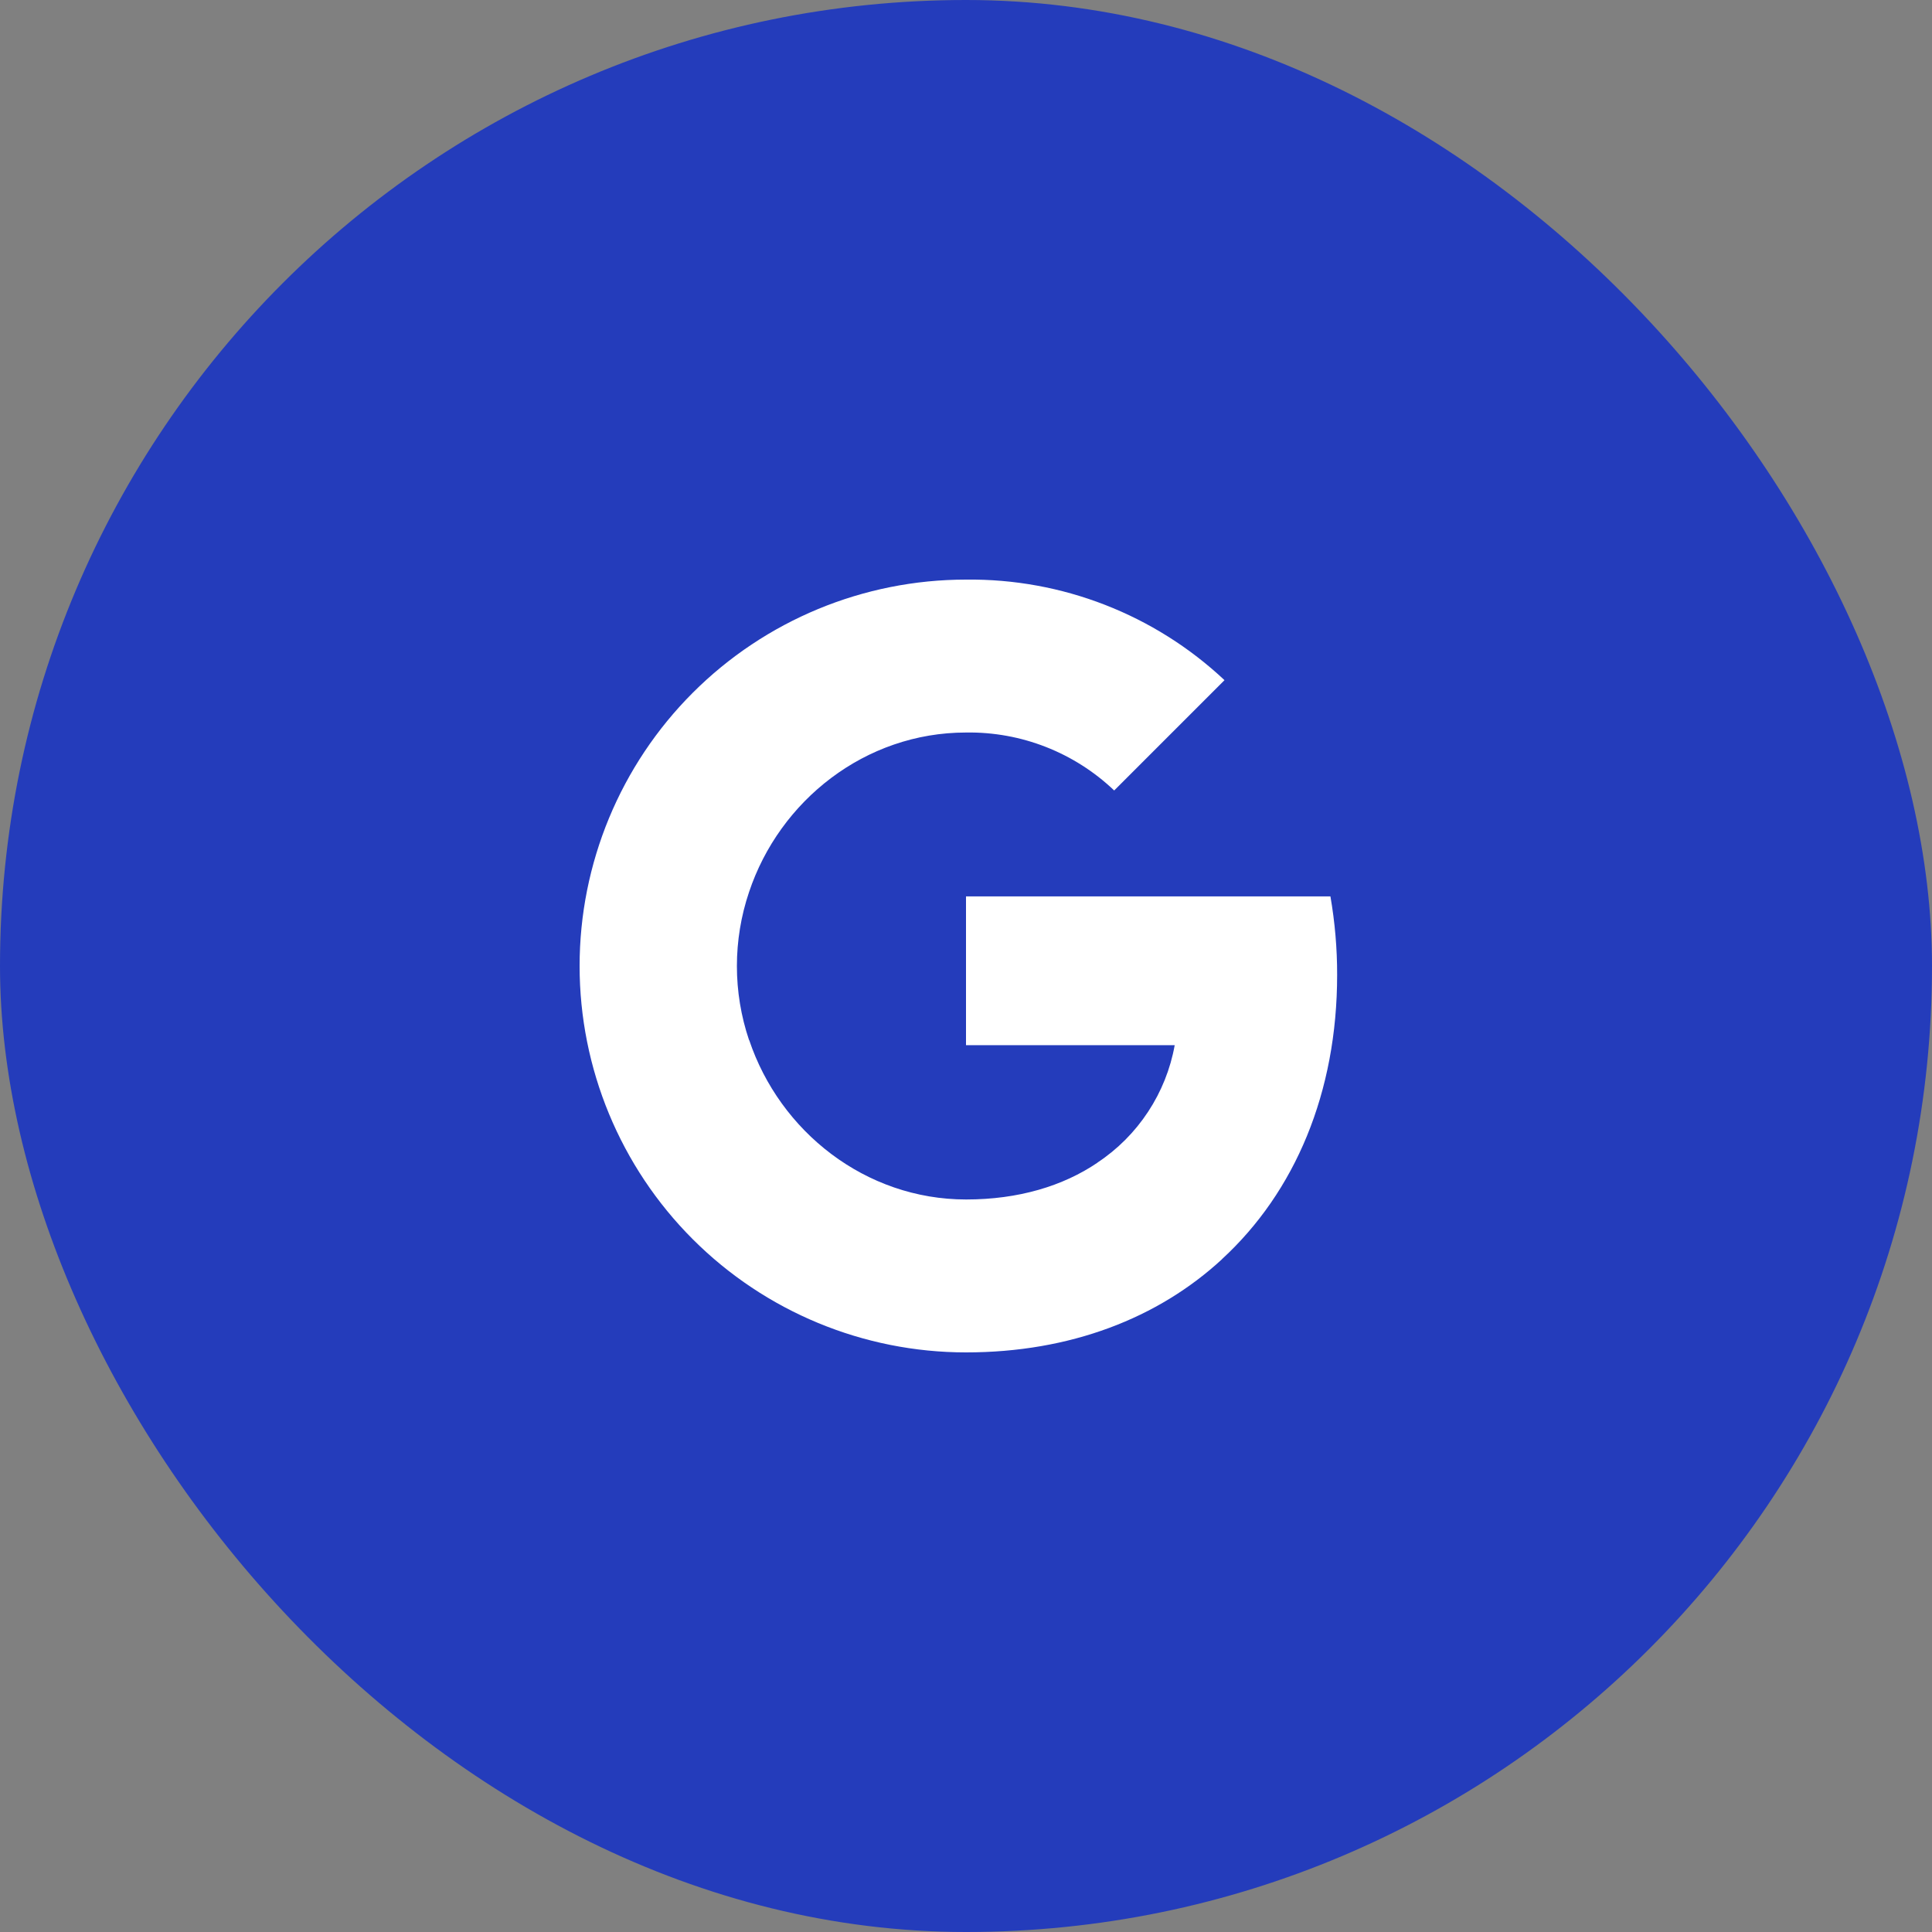 <svg width="40" height="40" viewBox="0 0 40 40" fill="none" xmlns="http://www.w3.org/2000/svg">
<rect x="0" y="0" width="40" height="40" fill="#808080" stroke="none"/>
<rect width="40" height="40" rx="20" fill="#243CBB"/>
<g clip-path="url(#clip0_6_26372)">
<path d="M27.545 18.558C27.638 19.095 27.685 19.639 27.684 20.184C27.684 22.618 26.814 24.676 25.3 26.069H25.302C23.978 27.292 22.158 28 20 28C17.878 28 15.843 27.157 14.343 25.657C12.843 24.157 12 22.122 12 20C12 17.878 12.843 15.843 14.343 14.343C15.843 12.843 17.878 12 20 12C21.986 11.977 23.904 12.723 25.352 14.082L23.068 16.366C22.242 15.579 21.14 15.148 20 15.166C17.913 15.166 16.14 16.574 15.508 18.47C15.173 19.463 15.173 20.54 15.508 21.533H15.511C16.146 23.426 17.916 24.834 20.003 24.834C21.081 24.834 22.007 24.558 22.725 24.07H22.722C23.139 23.794 23.495 23.436 23.77 23.018C24.045 22.6 24.233 22.131 24.321 21.639H20V18.559H27.545V18.558Z" fill="white"/>
</g>
<defs>
<clipPath id="clip0_6_26372">
<rect width="16" height="16" fill="white" transform="translate(12 12)"/>
</clipPath>
</defs>
</svg>
